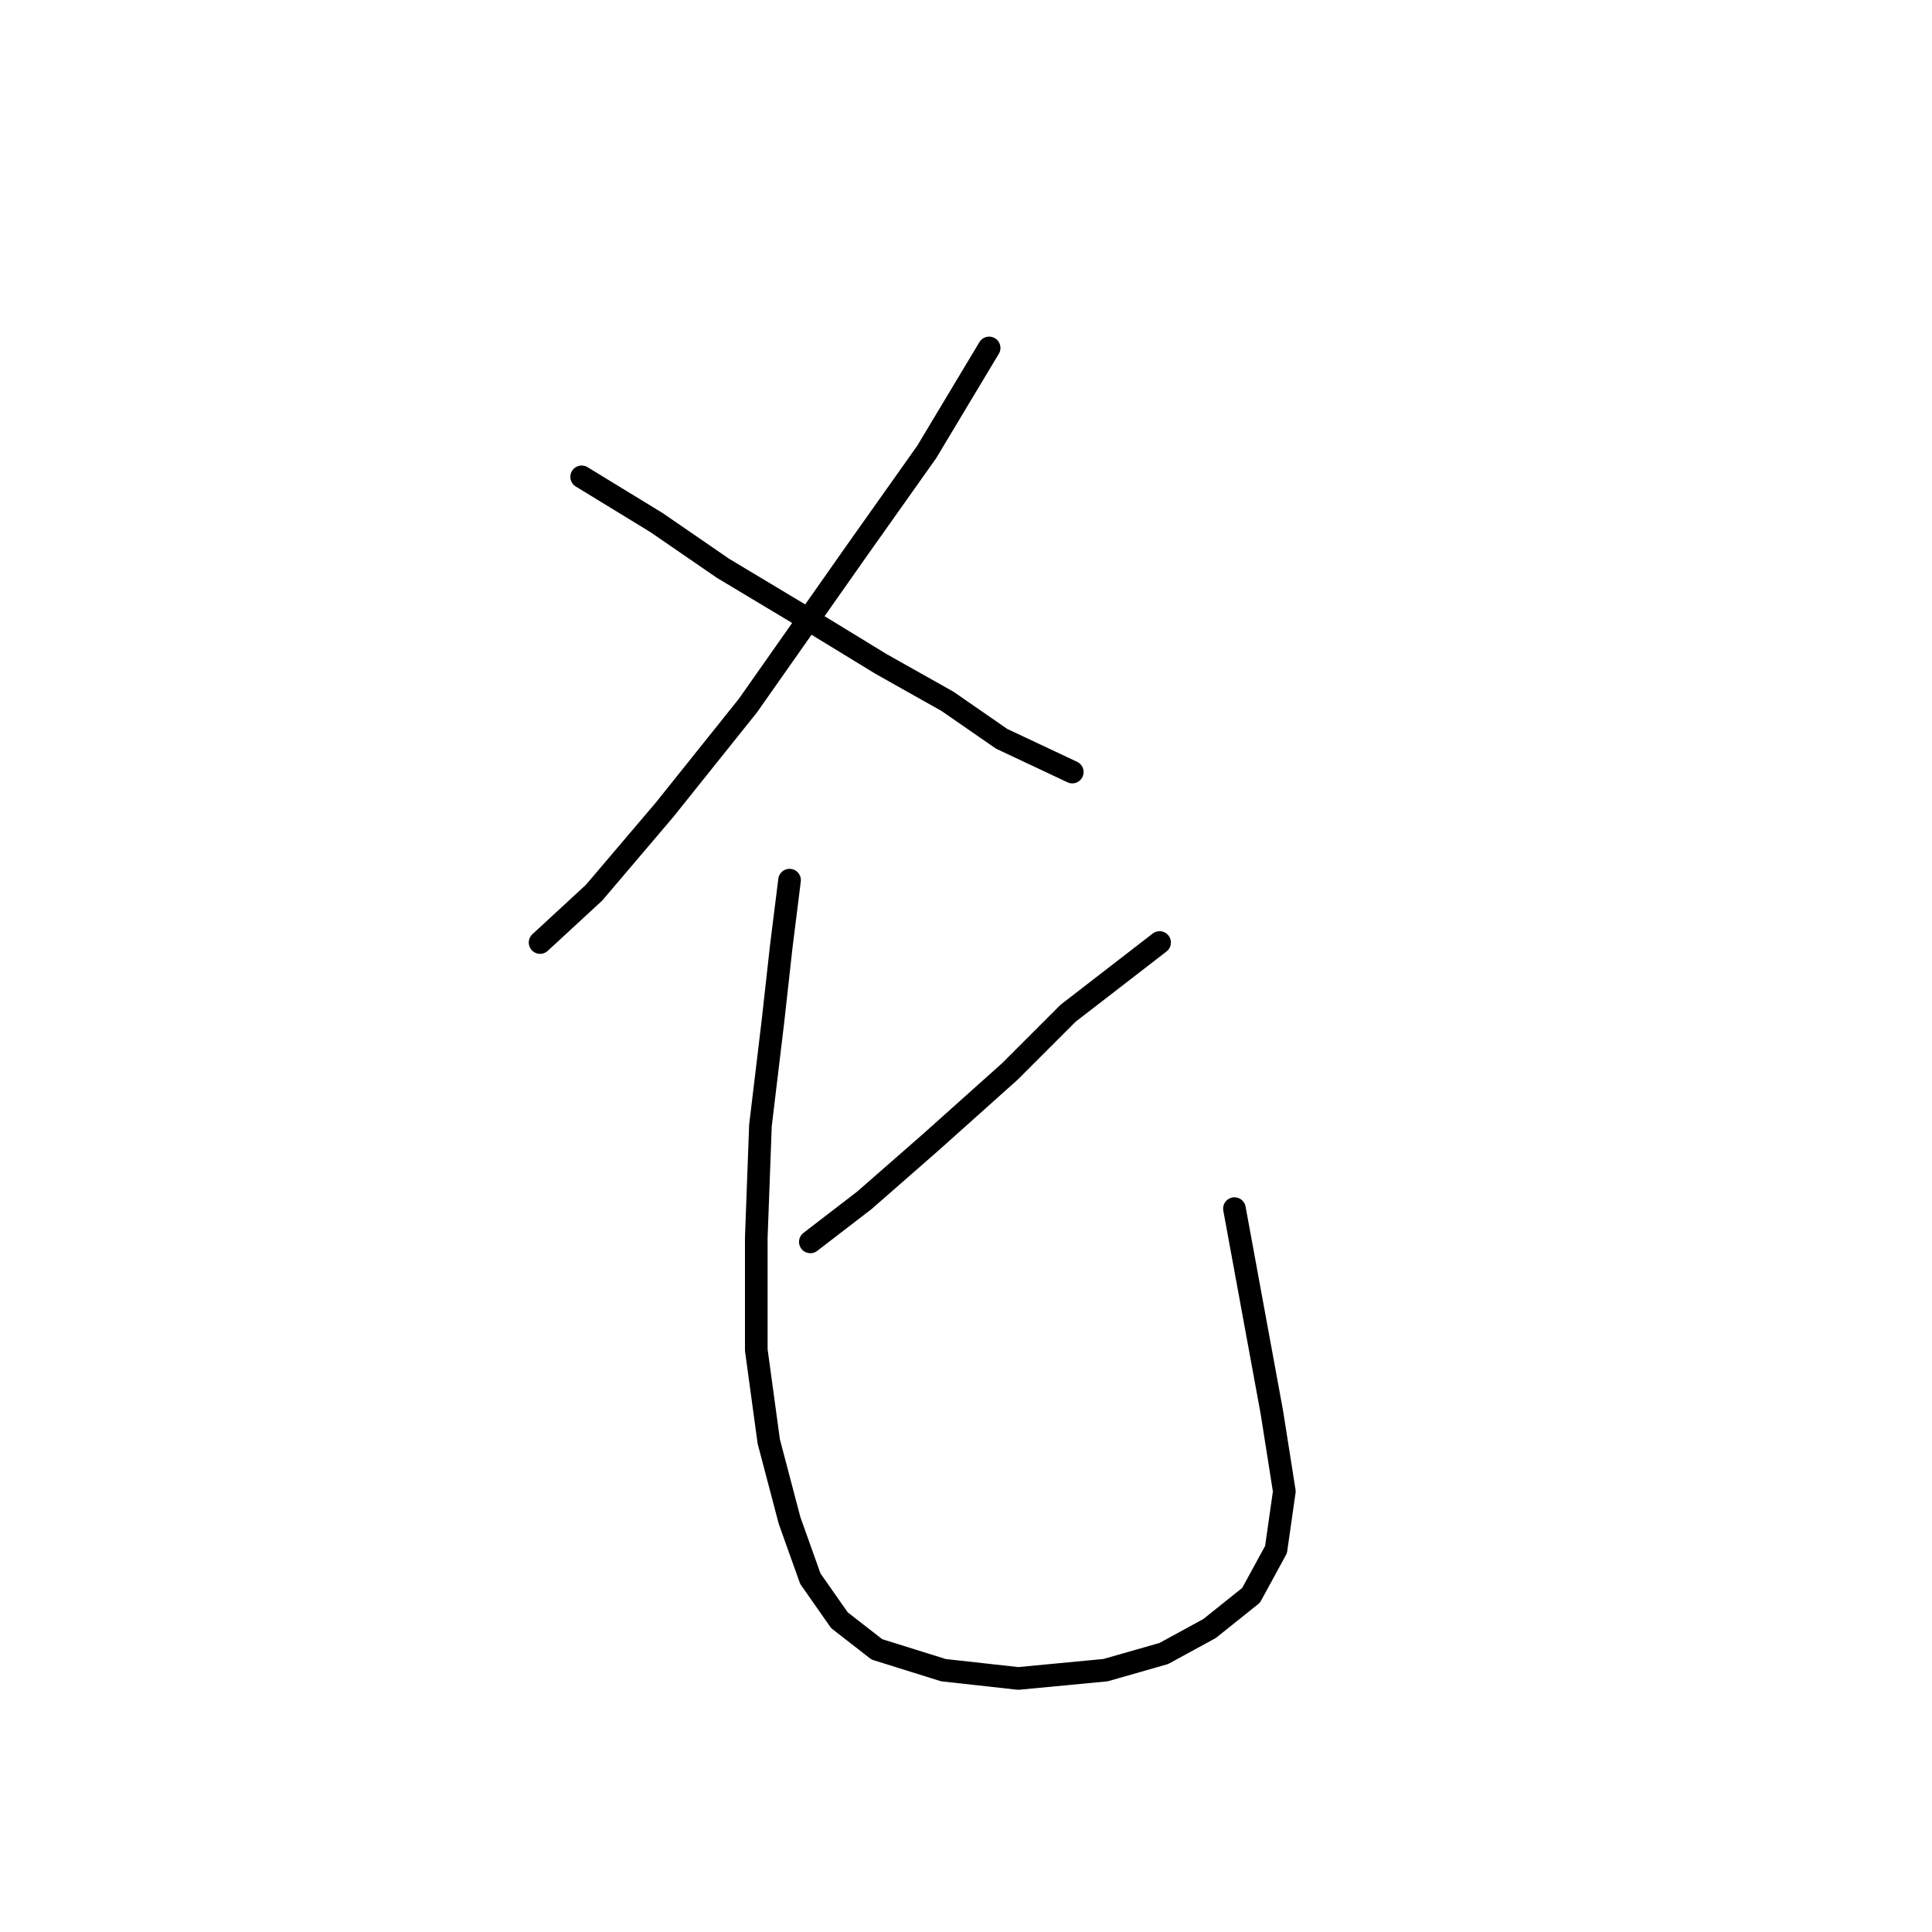 <?xml version="1.0" standalone="no"?>
    <svg width="256" height="256" xmlns="http://www.w3.org/2000/svg" version="1.1">
    <polyline stroke="black" stroke-width="3" stroke-linecap="round" fill="transparent" stroke-linejoin="round" points="131.065 46.105 122.801 59.878 113.435 73.101 99.11 93.486 88.091 107.259 78.725 118.278 71.563 124.889 71.563 124.889 " />
        <polyline stroke="black" stroke-width="3" stroke-linecap="round" fill="transparent" stroke-linejoin="round" points="77.073 63.184 86.99 69.244 95.805 75.305 106.823 81.916 116.74 87.976 125.555 92.935 132.718 97.893 142.083 102.301 142.083 102.301 " />
        <polyline stroke="black" stroke-width="3" stroke-linecap="round" fill="transparent" stroke-linejoin="round" points="153.653 124.889 141.533 134.255 133.819 141.968 123.352 151.334 114.537 159.047 107.374 164.557 107.374 164.557 " />
        <polyline stroke="black" stroke-width="3" stroke-linecap="round" fill="transparent" stroke-linejoin="round" points="104.62 116.625 103.518 125.44 102.416 135.357 100.763 149.13 100.212 164.006 100.212 178.881 101.865 191.002 104.62 201.47 107.374 209.183 111.231 214.692 116.189 218.549 125.004 221.304 134.921 222.405 146.491 221.304 154.204 219.1 160.265 215.794 165.774 211.387 169.08 205.326 170.181 197.613 168.529 187.145 163.57 160.149 163.57 160.149 " />
        </svg>